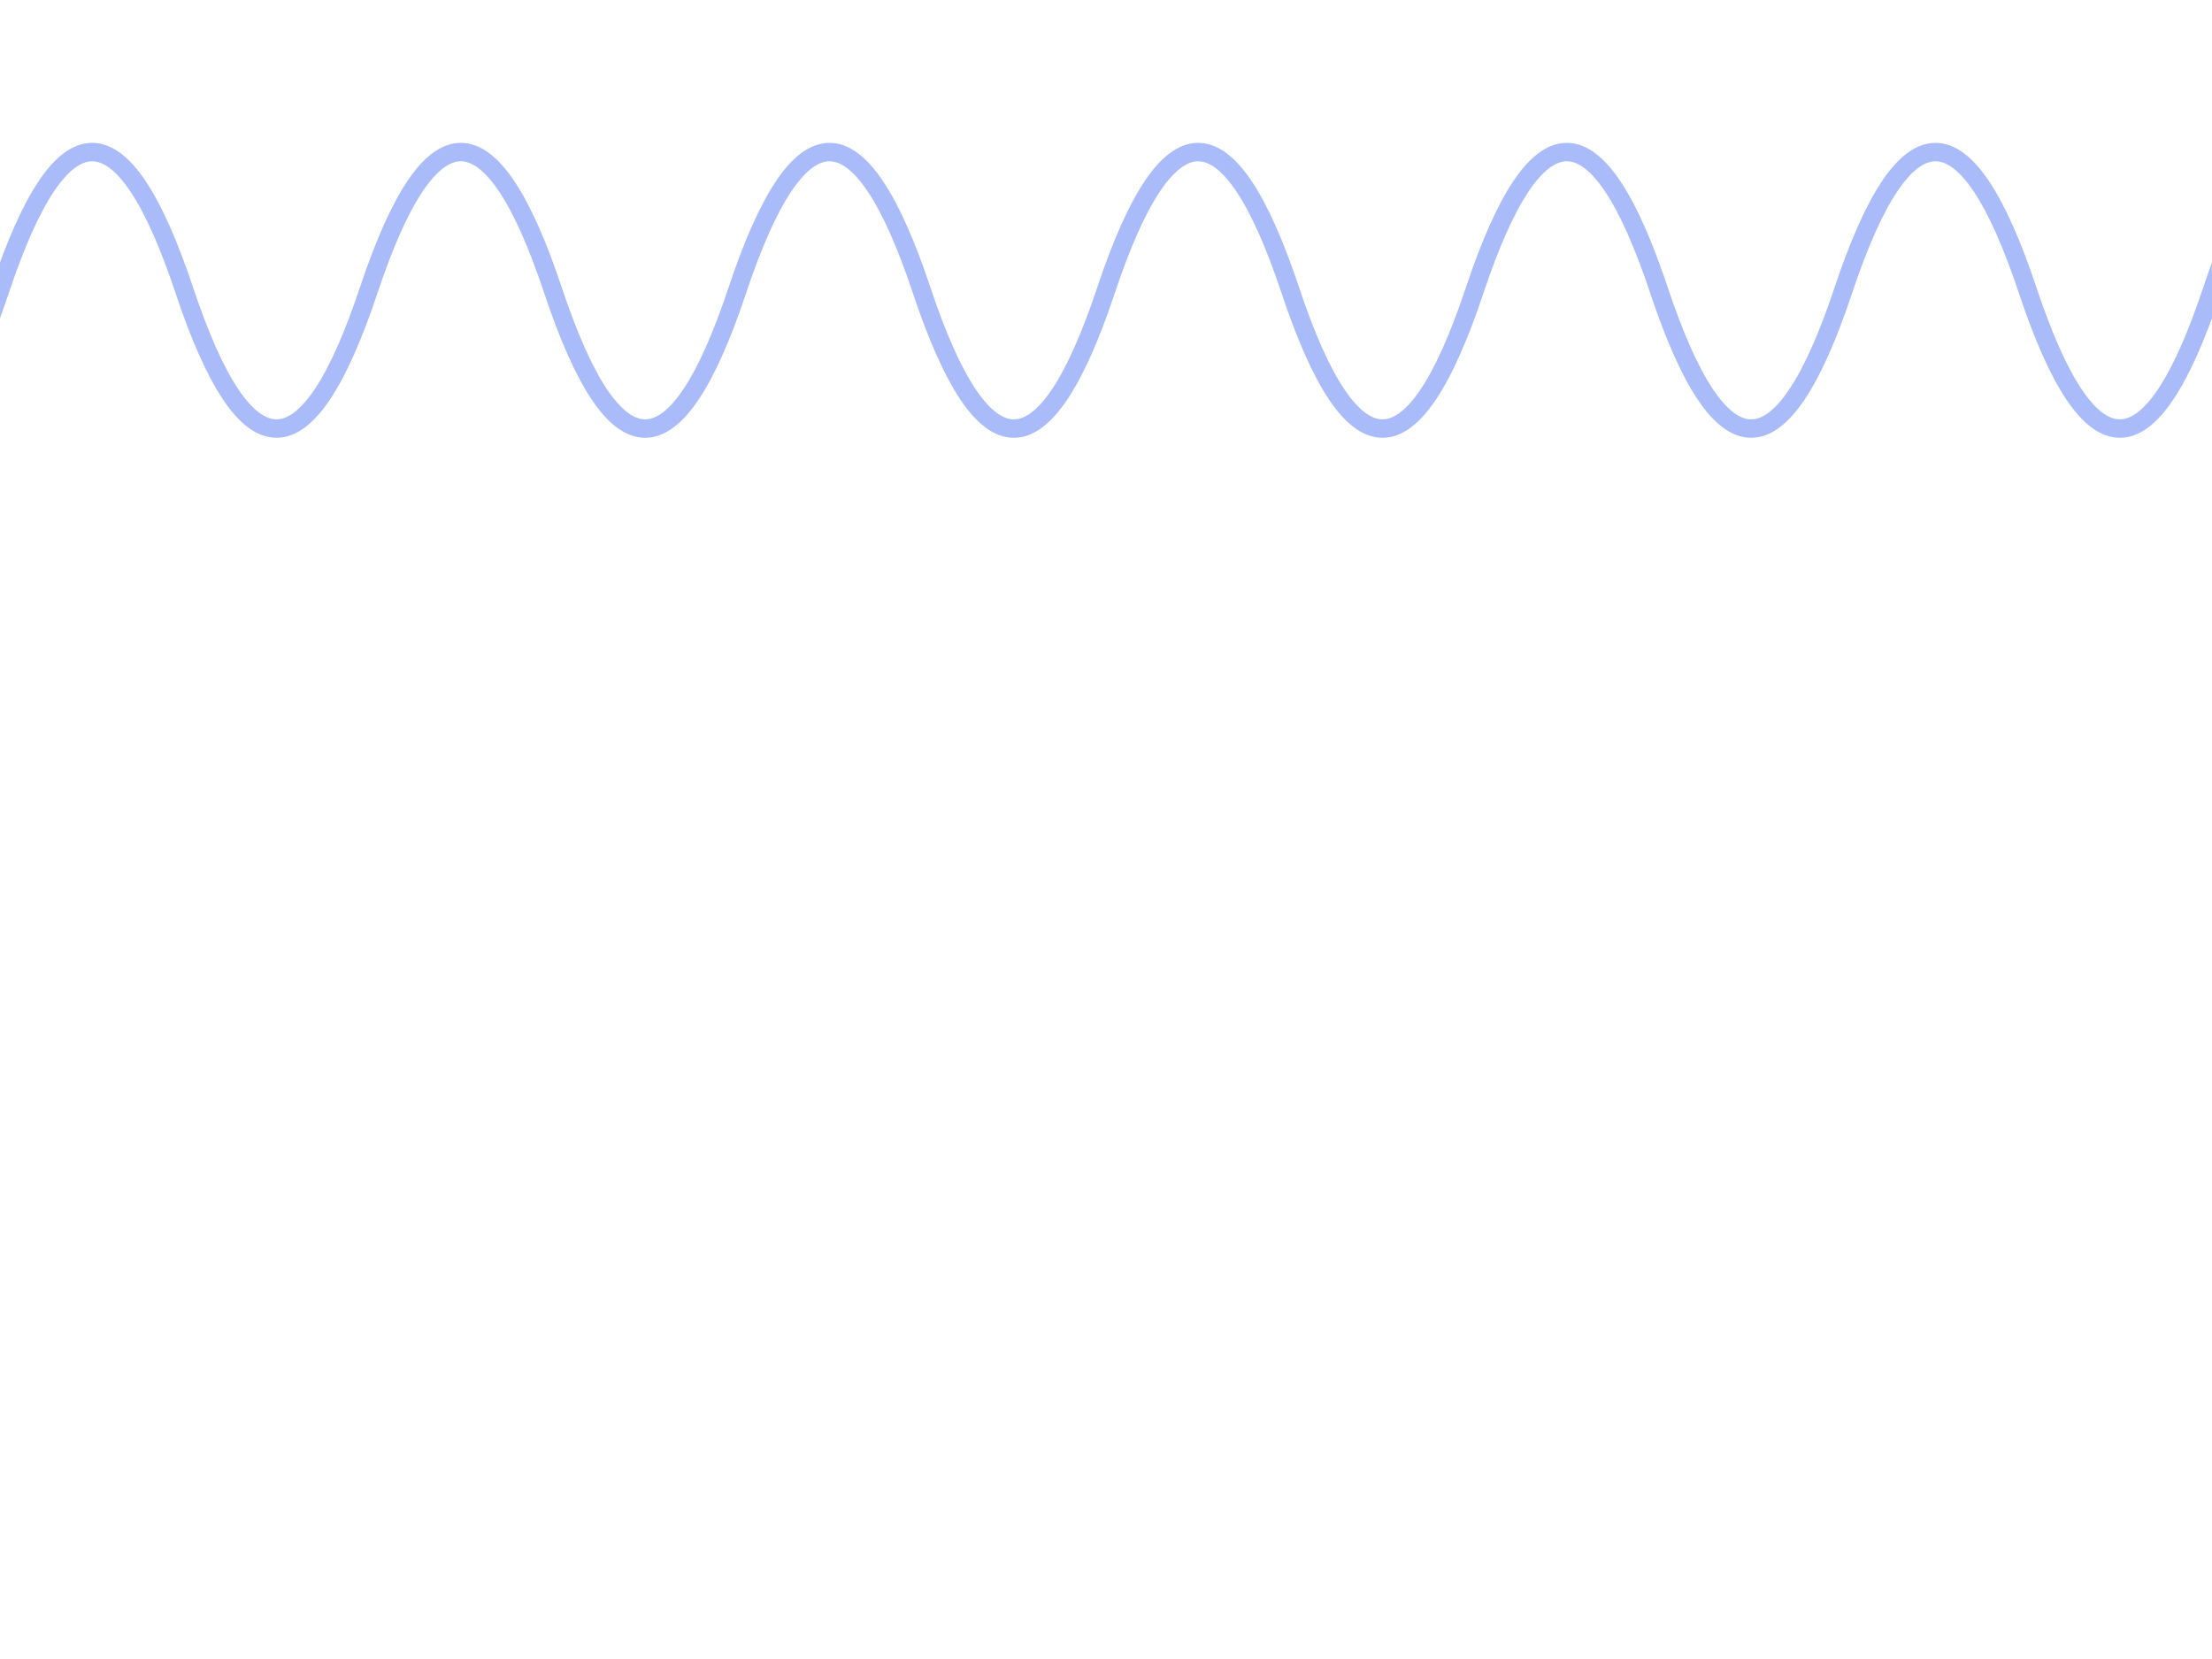 <svg width="480" height="360" viewBox="0 0 480 360" fill="none" xmlns="http://www.w3.org/2000/svg">
<g clip-path="url(#clip0_1967_8909)">
<path d="M-160 63C-146.667 23 -133.333 23 -120 63C-106.667 103 -93.333 103 -80 63C-66.667 23 -53.333 23 -40 63C-26.667 103 -13.333 103 0 63C13.333 23 26.667 23 40 63C53.333 103 66.667 103 80 63C93.333 23 106.667 23 120 63C133.333 103 146.667 103 160 63C173.333 23 186.667 23 200 63C213.333 103 226.667 103 240 63C253.333 23 266.667 23 280 63C293.333 103 306.667 103 320 63C333.333 23 346.667 23 360 63C373.333 103 386.667 103 400 63C413.333 23 426.667 23 440 63C453.333 103 466.667 103 480 63C493.333 23 506.667 23 520 63C533.333 103 546.667 103 560 63C573.333 23 586.667 23 600 63C613.333 103 626.667 103 640 63" stroke="#2859F0" stroke-opacity="0.4" stroke-width="4"/>
</g>
<defs>
<clipPath id="clip0_1967_8909">
<rect width="480" height="360" fill="white"/>
</clipPath>
</defs>
</svg>
